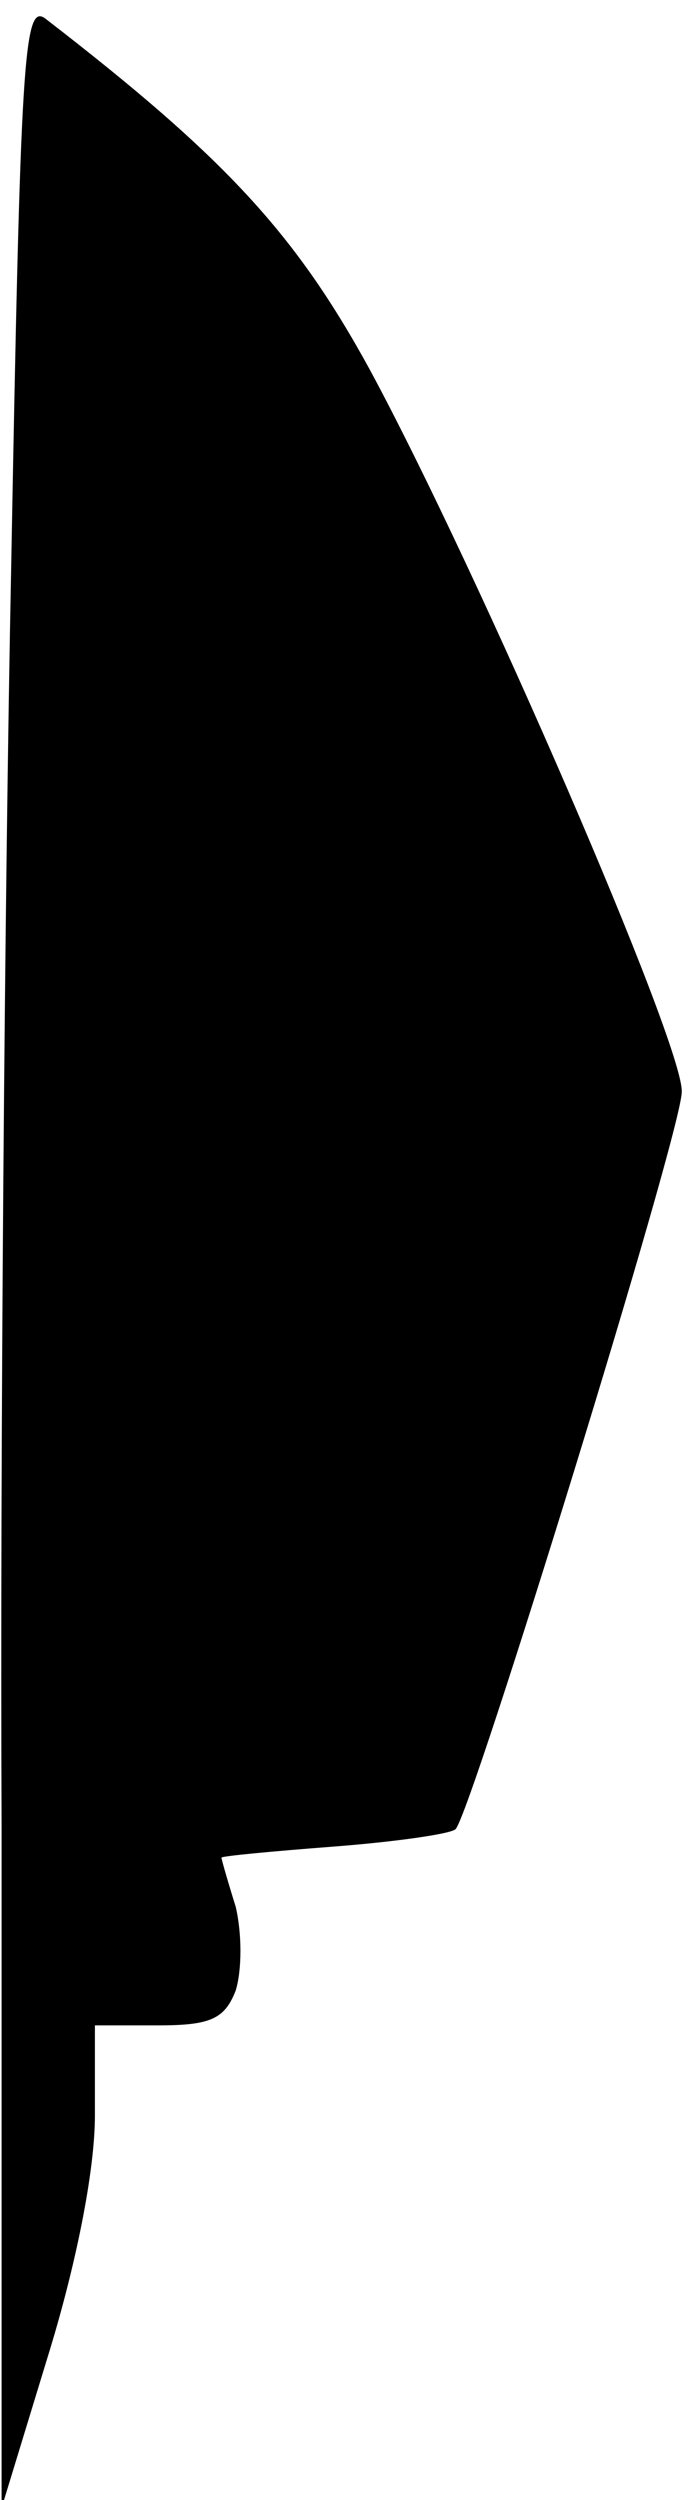 <?xml version="1.0" standalone="no"?>
<!DOCTYPE svg PUBLIC "-//W3C//DTD SVG 20010904//EN"
 "http://www.w3.org/TR/2001/REC-SVG-20010904/DTD/svg10.dtd">
<svg version="1.0" xmlns="http://www.w3.org/2000/svg"
 width="44pt" height="158pt" viewBox="0 0 44 158"
 preserveAspectRatio="xMidYMid meet">
<g transform="translate(0,158) scale(0.1,-0.1)"
fill="#000000" stroke="none">
<path fill="#000000" stroke="none" d="M7 1218 c-4 -199 -7 -555 -6 -792 l0
-431 29 95 c18 58 30 118 30 153 l0 57 40 0 c33 0 42 4 49 22 4 13 4 36 0 53
-5 16 -9 30 -9 31 0 1 32 4 71 7 39 3 74 8 77 11 10 10 143 441 143 466 1 30
-128 328 -197 456 -47 86 -91 134 -205 222 -14 11 -16 -22 -22 -350z"/>
</g>
</svg>
